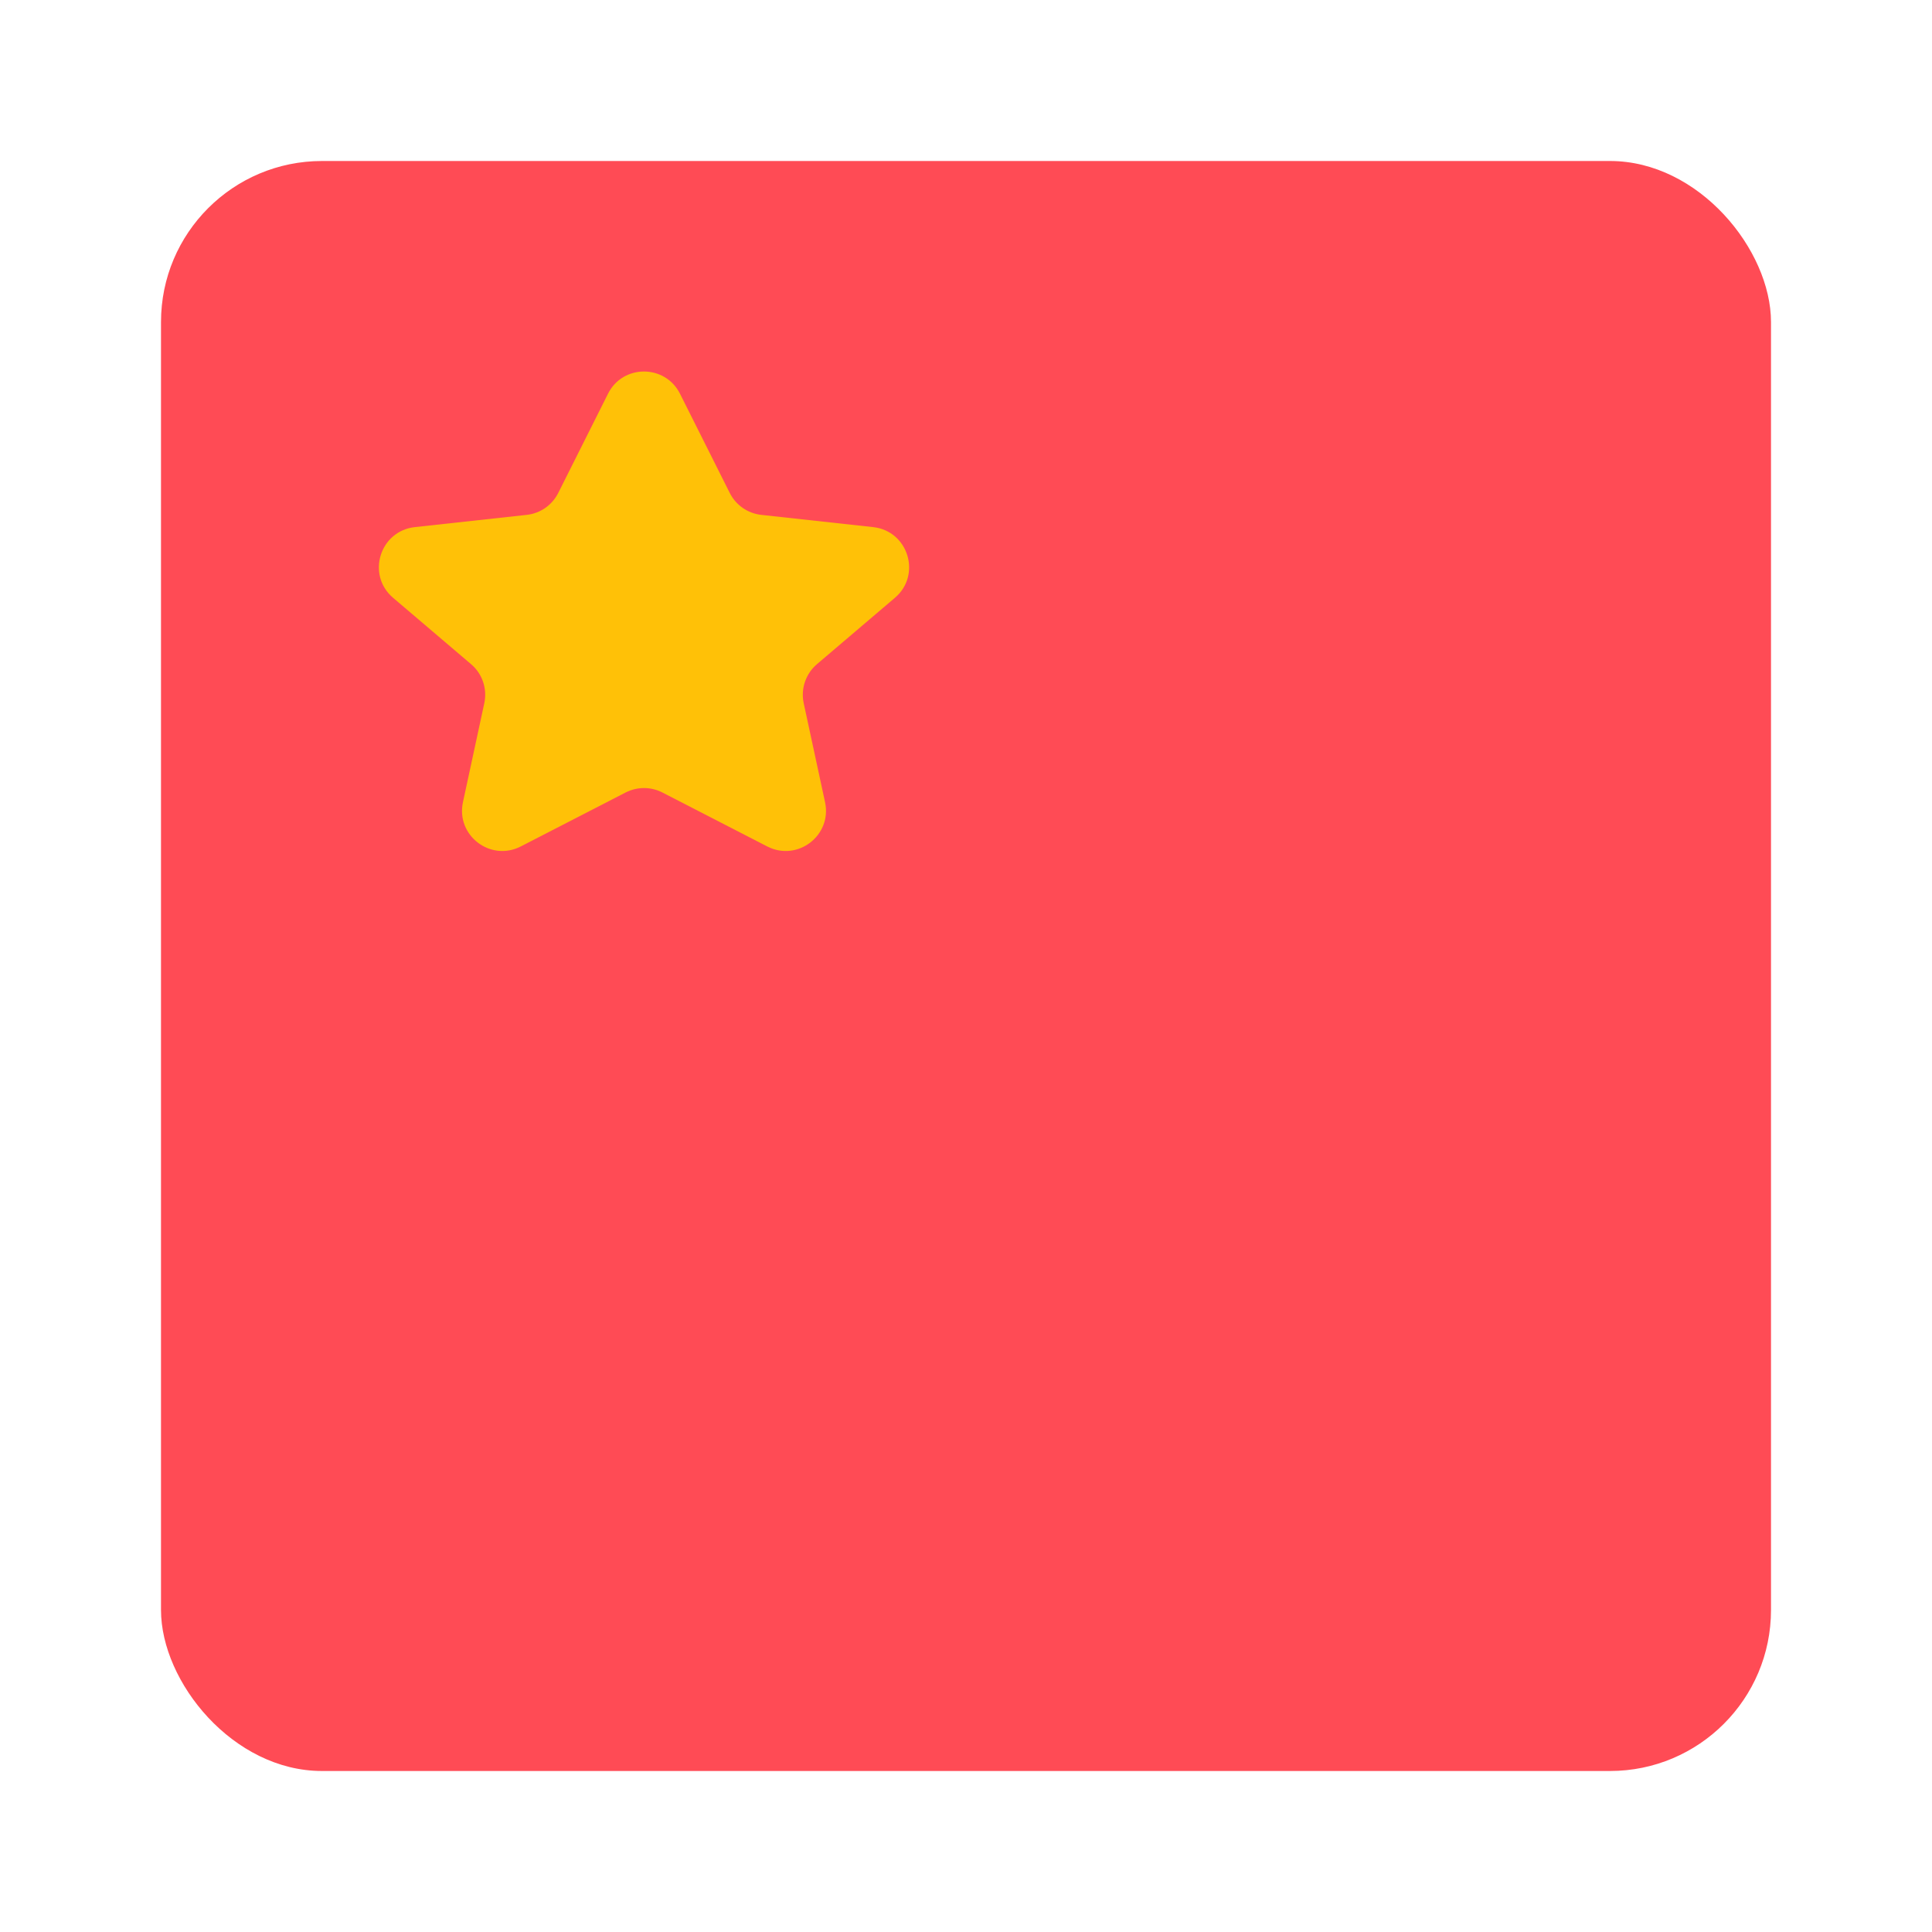 <?xml version="1.0" encoding="UTF-8"?>
<svg viewBox="0 0 24 24" xmlns="http://www.w3.org/2000/svg">
<rect x="2" y="2" width="20" height="20" rx="2" fill="#FF4B55"/>
<path d="m8.229 9.845c-0.144-0.074-0.314-0.074-0.458 0l-1.302 0.67c-0.376 0.193-0.807-0.137-0.718-0.55l0.265-1.229c0.039-0.18-0.024-0.367-0.165-0.486l-0.968-0.824c-0.334-0.284-0.166-0.83 0.27-0.878l1.389-0.152c0.169-0.018 0.317-0.121 0.393-0.273l0.618-1.232c0.184-0.368 0.709-0.368 0.894 0l0.618 1.232c0.076 0.152 0.224 0.255 0.393 0.273l1.389 0.152c0.436 0.048 0.604 0.594 0.27 0.878l-0.968 0.824c-0.14 0.119-0.204 0.306-0.165 0.486l0.265 1.229c0.089 0.413-0.342 0.743-0.718 0.55l-1.302-0.67z" fill="#FFC107"/>
</svg>
